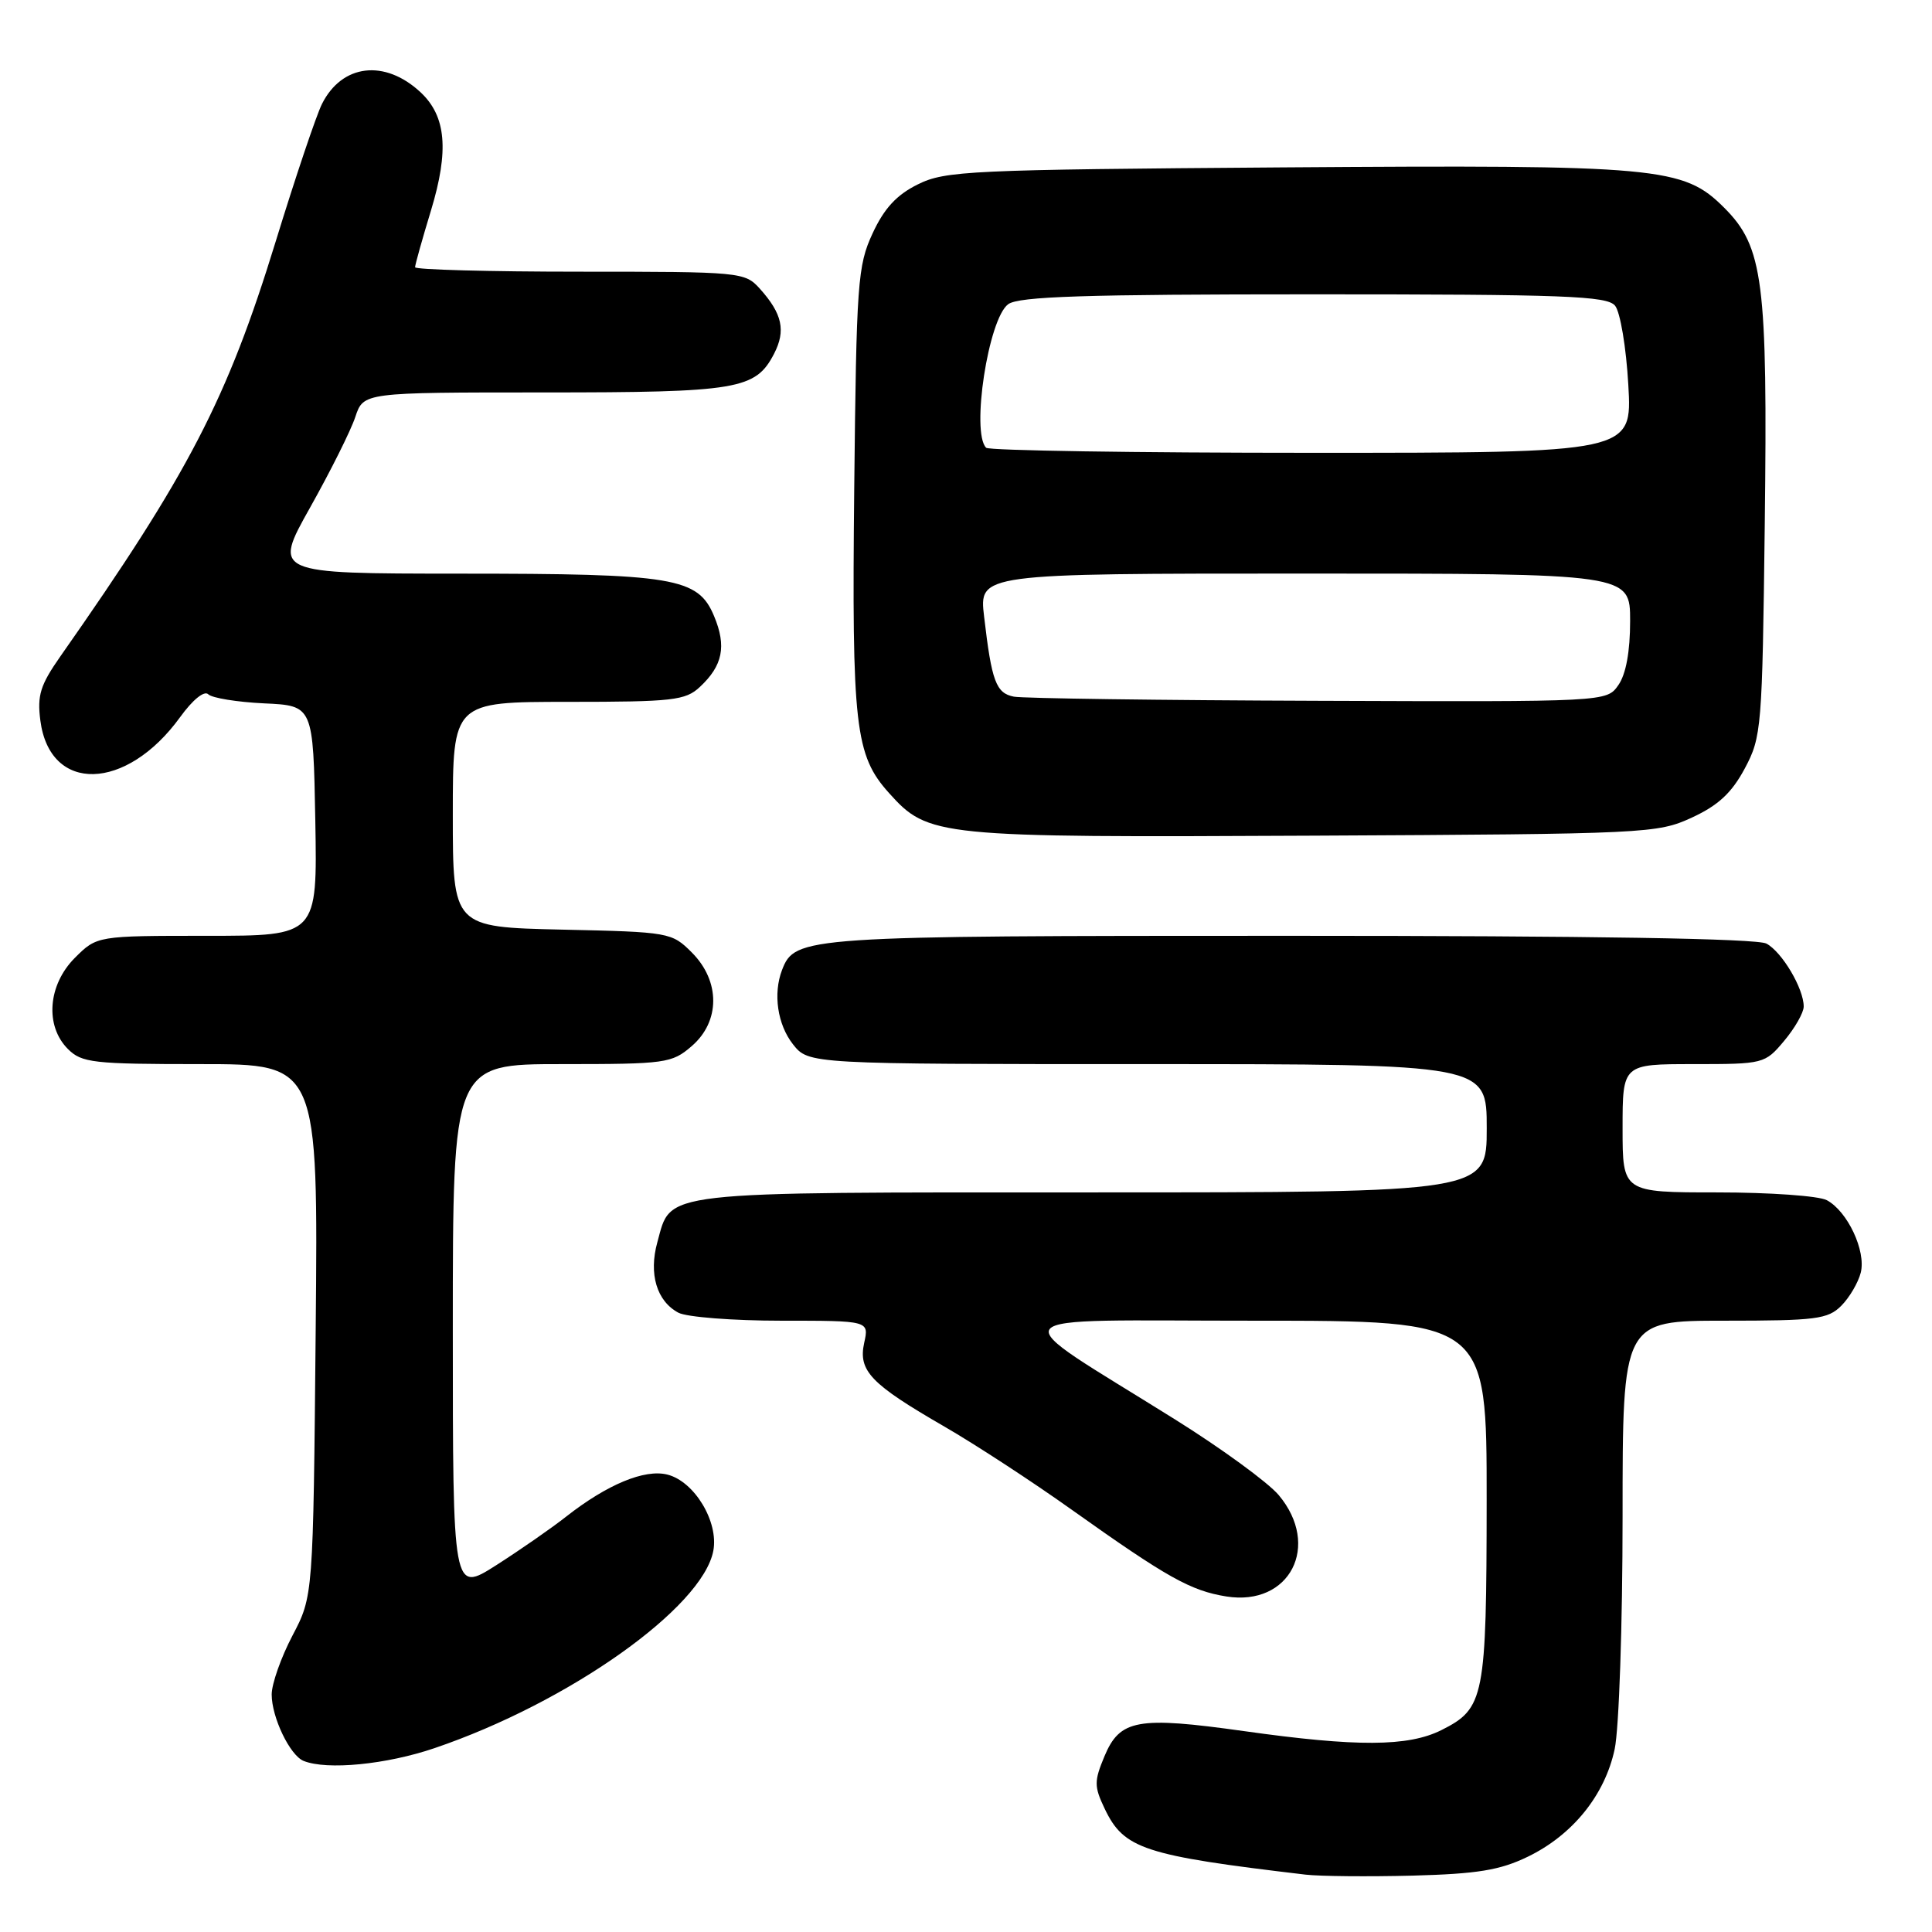 <?xml version="1.0" encoding="UTF-8" standalone="no"?>
<!DOCTYPE svg PUBLIC "-//W3C//DTD SVG 1.1//EN" "http://www.w3.org/Graphics/SVG/1.1/DTD/svg11.dtd" >
<svg xmlns="http://www.w3.org/2000/svg" xmlns:xlink="http://www.w3.org/1999/xlink" version="1.1" viewBox="0 0 256 256">
 <g >
 <path fill="currentColor"
d=" M 202.43 246.03 C 208.38 243.15 212.65 237.87 213.95 231.78 C 214.53 229.09 215.00 215.24 215.00 200.95 C 215.00 175.00 215.00 175.00 228.50 175.00 C 240.61 175.00 242.20 174.80 243.97 173.03 C 245.06 171.94 246.22 169.96 246.56 168.63 C 247.28 165.76 244.81 160.50 242.06 159.03 C 241.00 158.46 234.48 158.00 227.57 158.00 C 215.00 158.00 215.00 158.00 215.00 149.50 C 215.00 141.00 215.00 141.00 224.41 141.00 C 233.69 141.00 233.86 140.96 236.41 137.92 C 237.83 136.23 239.00 134.18 239.00 133.37 C 239.00 130.98 236.13 126.14 234.06 125.03 C 232.80 124.36 211.02 124.00 171.02 124.00 C 106.41 124.00 105.34 124.07 103.62 128.54 C 102.42 131.68 103.02 135.76 105.07 138.37 C 107.15 141.00 107.15 141.00 152.07 141.00 C 197.00 141.00 197.00 141.00 197.00 149.50 C 197.00 158.00 197.00 158.00 144.72 158.00 C 86.71 158.00 88.99 157.74 87.10 164.61 C 85.94 168.80 87.02 172.41 89.89 173.94 C 90.98 174.52 97.11 175.00 103.51 175.00 C 115.16 175.00 115.16 175.00 114.51 177.93 C 113.70 181.65 115.36 183.38 125.14 189.03 C 129.19 191.37 136.78 196.32 142.00 200.04 C 154.64 209.03 157.76 210.78 162.50 211.54 C 170.91 212.88 175.07 204.81 169.43 198.10 C 168.02 196.43 161.83 191.91 155.68 188.07 C 132.42 173.53 131.22 175.01 166.25 175.00 C 197.00 175.00 197.00 175.00 196.99 198.75 C 196.97 225.02 196.70 226.38 190.99 229.25 C 186.59 231.45 179.80 231.49 164.83 229.38 C 150.72 227.40 148.39 227.82 146.34 232.73 C 144.97 236.02 144.97 236.71 146.37 239.65 C 148.92 245.00 151.54 245.86 173.00 248.40 C 174.93 248.62 181.31 248.68 187.18 248.53 C 195.77 248.30 198.75 247.81 202.43 246.03 Z  M 57.57 231.64 C 75.35 225.60 93.10 213.03 94.52 205.48 C 95.24 201.63 92.01 196.29 88.43 195.39 C 85.41 194.63 80.45 196.70 75.03 200.95 C 73.09 202.48 68.91 205.38 65.75 207.40 C 60.00 211.06 60.00 211.06 60.00 176.03 C 60.00 141.00 60.00 141.00 74.44 141.00 C 88.20 141.00 89.02 140.89 91.64 138.63 C 95.45 135.36 95.46 130.01 91.68 126.22 C 89.01 123.55 88.72 123.49 74.48 123.18 C 60.00 122.85 60.00 122.85 60.00 107.93 C 60.00 93.00 60.00 93.00 75.31 93.00 C 89.15 93.00 90.83 92.81 92.73 91.03 C 95.77 88.20 96.29 85.63 94.62 81.64 C 92.49 76.53 89.38 76.01 60.84 76.01 C 36.18 76.00 36.18 76.00 41.09 67.25 C 43.79 62.44 46.49 57.04 47.08 55.25 C 48.16 52.00 48.16 52.00 72.03 52.00 C 97.82 52.00 100.11 51.61 102.57 46.87 C 104.15 43.80 103.66 41.57 100.68 38.25 C 98.69 36.05 98.19 36.00 76.83 36.00 C 64.82 36.00 55.00 35.73 55.00 35.41 C 55.00 35.08 55.95 31.69 57.11 27.88 C 59.52 19.93 59.12 15.40 55.73 12.23 C 50.99 7.81 45.31 8.48 42.66 13.78 C 41.91 15.28 39.15 23.47 36.53 32.00 C 30.09 52.94 25.01 62.72 7.98 87.00 C 5.34 90.77 4.91 92.15 5.35 95.49 C 6.61 105.14 16.73 104.88 23.87 95.02 C 25.54 92.71 27.07 91.47 27.60 92.00 C 28.10 92.49 31.42 93.03 35.00 93.20 C 41.50 93.50 41.50 93.50 41.78 108.75 C 42.05 124.00 42.05 124.00 27.45 124.00 C 12.85 124.00 12.85 124.00 9.92 126.92 C 6.34 130.51 5.93 135.93 9.00 139.00 C 10.83 140.83 12.33 141.00 26.58 141.00 C 42.16 141.00 42.16 141.00 41.83 176.25 C 41.50 211.50 41.50 211.50 38.75 216.73 C 37.24 219.61 36.00 223.12 36.00 224.53 C 36.00 227.56 38.42 232.60 40.23 233.33 C 43.33 234.58 51.20 233.81 57.57 231.64 Z  M 224.19 108.33 C 227.68 106.72 229.46 105.06 231.19 101.83 C 233.42 97.65 233.51 96.52 233.84 69.50 C 234.23 37.23 233.65 32.72 228.47 27.53 C 223.04 22.11 219.97 21.83 170.00 22.18 C 128.43 22.48 125.24 22.63 121.62 24.43 C 118.80 25.82 117.15 27.62 115.62 30.93 C 113.64 35.20 113.48 37.44 113.19 64.69 C 112.86 96.28 113.30 100.08 117.80 105.08 C 123.02 110.88 124.03 110.98 174.00 110.73 C 218.30 110.51 219.62 110.44 224.19 108.33 Z  M 134.34 92.31 C 131.98 91.85 131.40 90.29 130.40 81.71 C 129.72 76.00 129.72 76.00 172.86 76.00 C 216.00 76.00 216.00 76.00 216.00 82.28 C 216.00 86.34 215.45 89.34 214.44 90.78 C 212.89 93.00 212.89 93.00 174.69 92.86 C 153.69 92.79 135.53 92.54 134.34 92.31 Z  M 130.67 59.33 C 128.65 57.31 130.96 42.23 133.59 40.31 C 134.99 39.28 143.76 39.00 174.07 39.00 C 207.28 39.00 212.93 39.21 214.00 40.50 C 214.69 41.33 215.48 46.04 215.76 51.00 C 216.28 60.00 216.28 60.00 173.81 60.00 C 150.45 60.00 131.03 59.70 130.67 59.33 Z "/>
</g>
</svg>